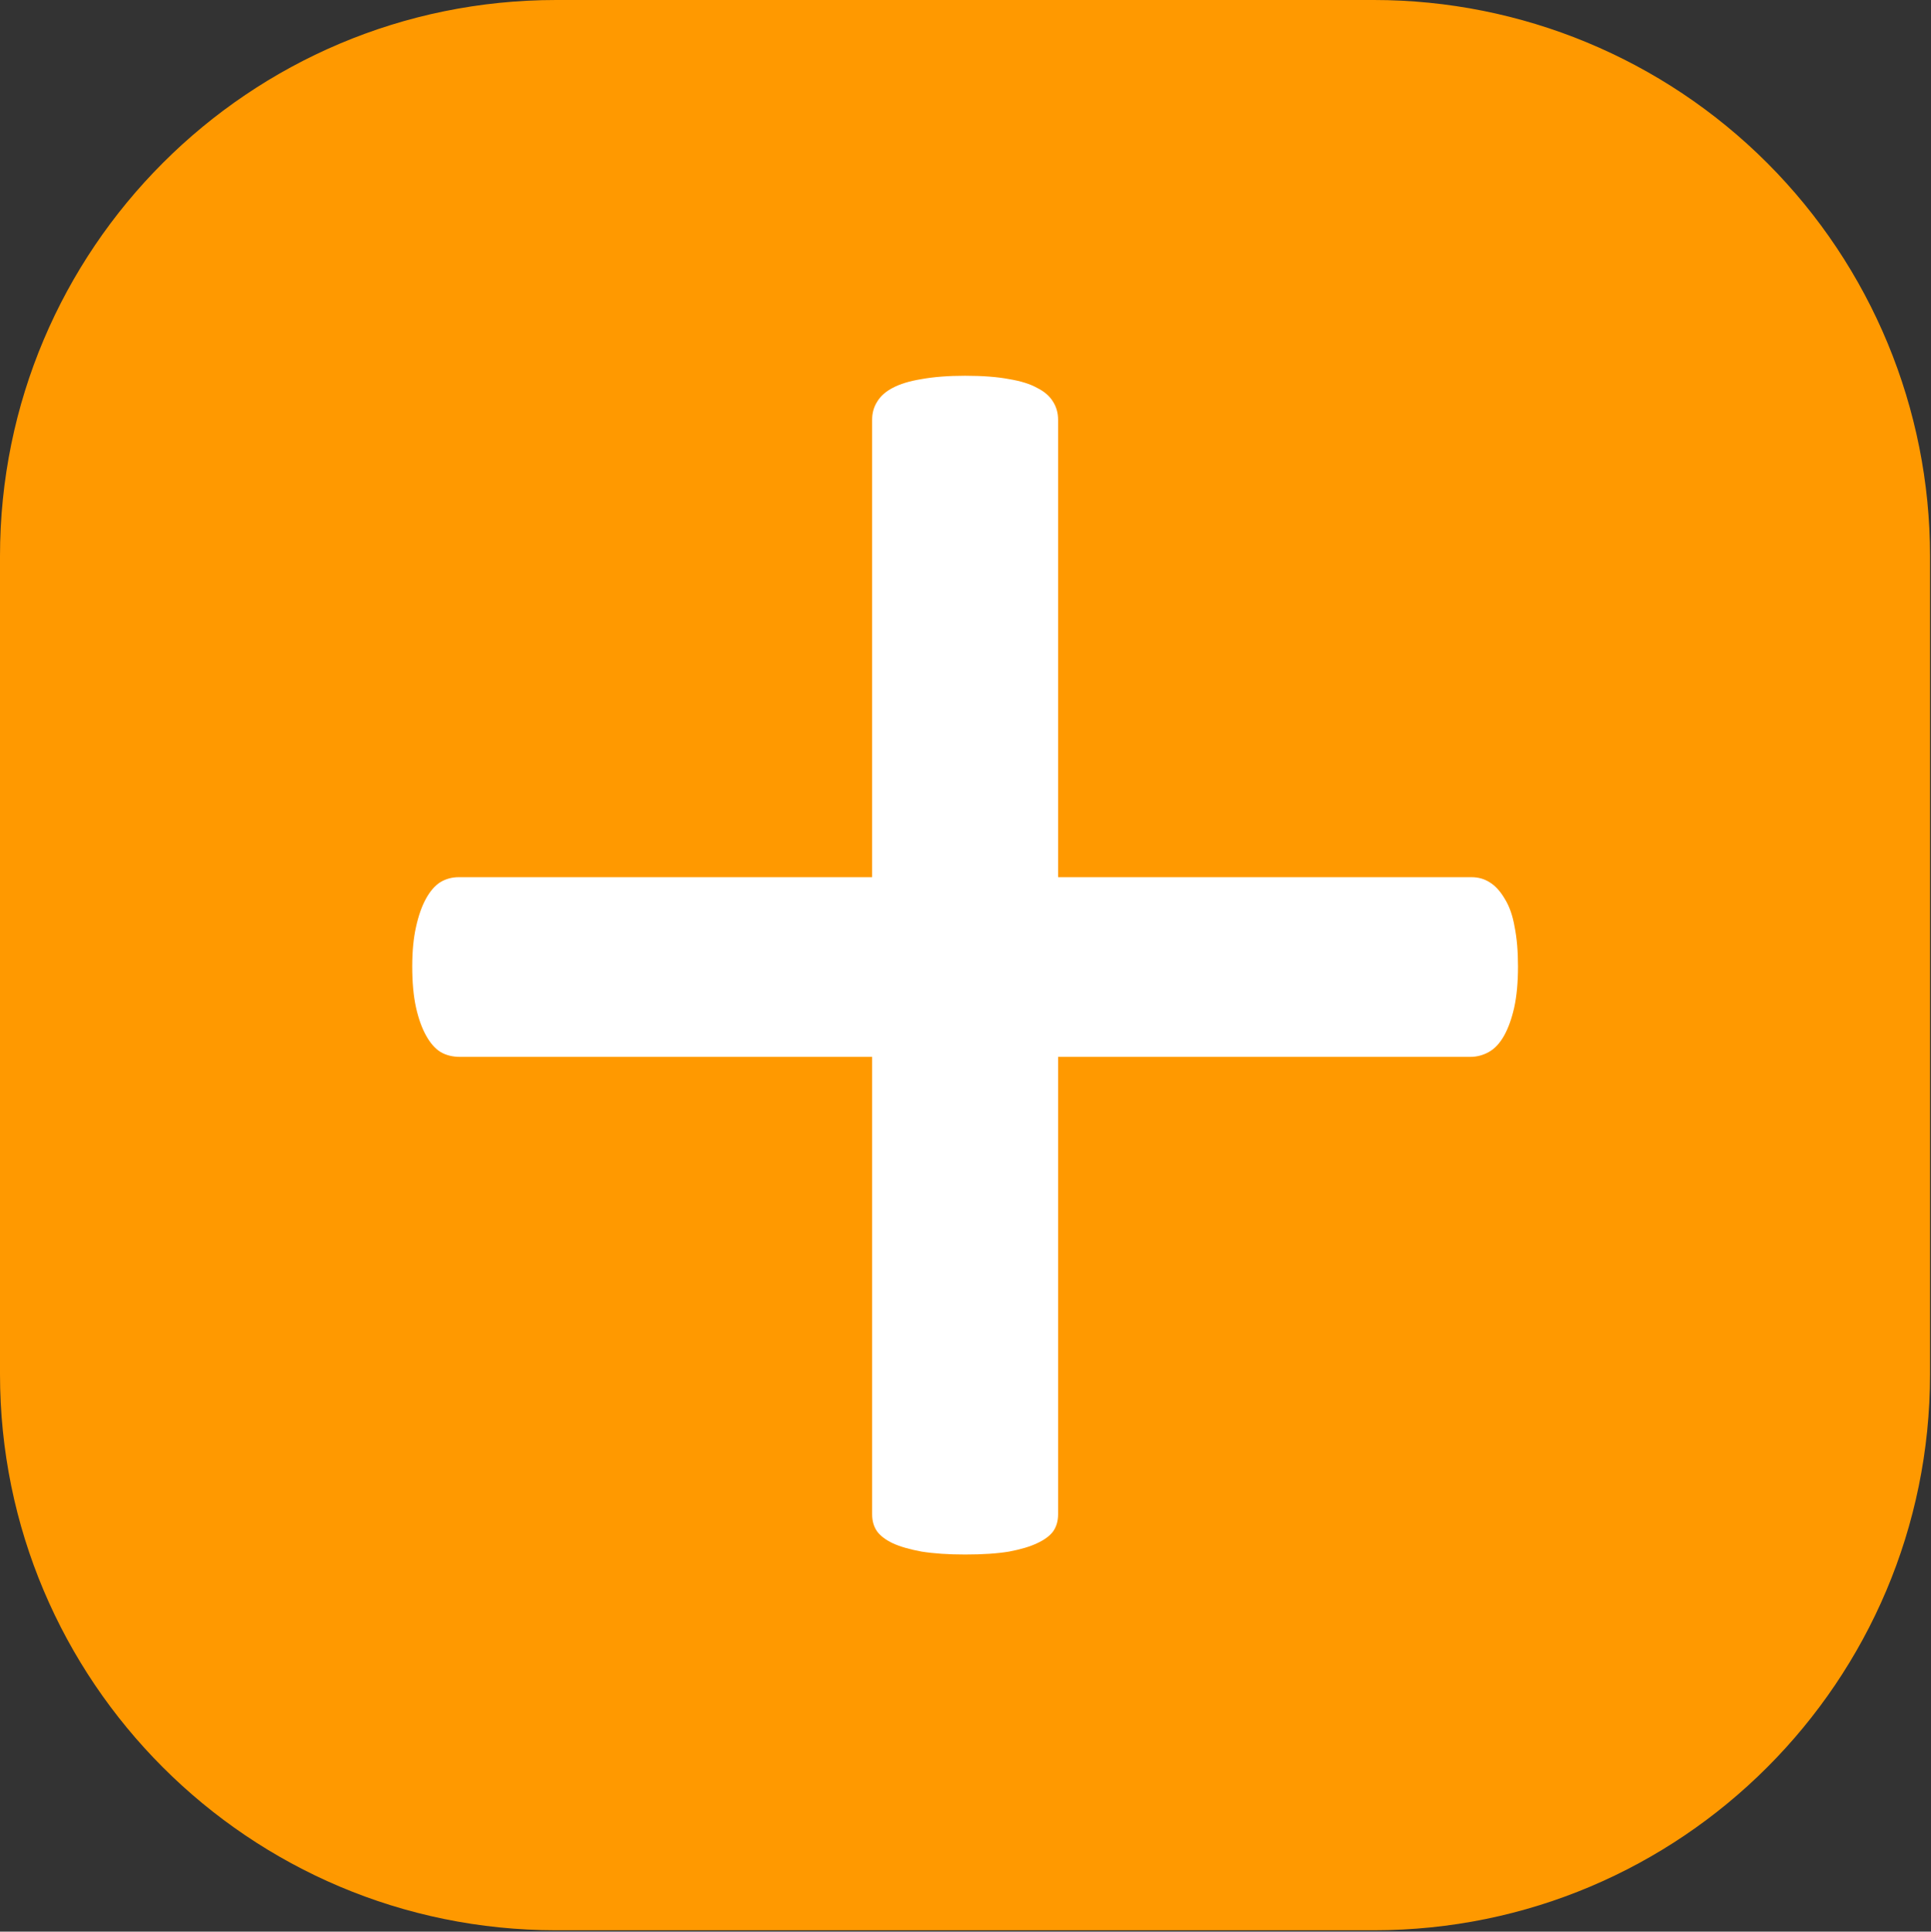 <svg version="1.1" viewBox="0.0 0.0 163.388 163.425" fill="none" stroke="none" stroke-linecap="square" stroke-miterlimit="10" xmlns:xlink="http://www.w3.org/1999/xlink" xmlns="http://www.w3.org/2000/svg"><rect x="0.0" y="0.0" width="163.388" height="163.425" fill="#333333" stroke="none"/><clipPath id="p.0"><path d="m0 0l163.388 0l0 163.425l-163.388 0l0 -163.425z" clip-rule="nonzero"/></clipPath><g clip-path="url(#p.0)"><path fill="#000000" fill-opacity="0.0" d="m0 0l163.388 0l0 163.425l-163.388 0z" fill-rule="evenodd"/><path fill="#ff9900" d="m0 47.057l0 0c0 -25.989 21.068 -47.057 47.057 -47.057l69.193 0l0 0c12.48 0 24.449 4.958 33.274 13.783c8.825 8.825 13.783 20.794 13.783 33.274l0 69.193c0 25.989 -21.068 47.057 -47.057 47.057l-69.193 0c-25.989 0 -47.057 -21.068 -47.057 -47.057z" fill-rule="evenodd"/><path fill="#ffffff" d="m81.66 31.79c-1.418 0 -2.646 0.095 -3.686 0.284c-1.016 0.165 -1.831 0.413 -2.445 0.744c-0.591 0.307 -1.028 0.697 -1.311 1.17c-0.284 0.449 -0.425 0.957 -0.425 1.524l0 38.701l-34.98 0c-0.567 0 -1.087 0.142 -1.559 0.425c-0.449 0.284 -0.851 0.744 -1.205 1.382c-0.354 0.638 -0.638 1.441 -0.851 2.41c-0.213 0.945 -0.319 2.056 -0.319 3.331c0 1.347 0.106 2.504 0.319 3.473c0.213 0.945 0.496 1.737 0.851 2.374c0.354 0.638 0.756 1.099 1.205 1.382c0.473 0.284 1.028 0.425 1.666 0.425l34.874 0l0 38.701c0 0.567 0.142 1.051 0.425 1.453c0.284 0.378 0.721 0.709 1.311 0.992c0.614 0.284 1.429 0.52 2.445 0.709c1.04 0.165 2.268 0.248 3.686 0.248c1.489 0 2.729 -0.083 3.721 -0.248c0.992 -0.189 1.784 -0.425 2.375 -0.709c0.614 -0.284 1.063 -0.614 1.347 -0.992c0.284 -0.402 0.425 -0.886 0.425 -1.453l0 -38.701l34.874 0c0.567 0 1.099 -0.142 1.595 -0.425c0.496 -0.284 0.921 -0.744 1.276 -1.382c0.354 -0.638 0.638 -1.429 0.851 -2.374c0.213 -0.969 0.319 -2.126 0.319 -3.473c0 -1.276 -0.095 -2.386 -0.284 -3.331c-0.165 -0.969 -0.449 -1.772 -0.851 -2.41c-0.378 -0.638 -0.803 -1.099 -1.276 -1.382c-0.449 -0.284 -0.957 -0.425 -1.524 -0.425l-34.98 0l0 -38.701c0 -0.567 -0.142 -1.075 -0.425 -1.524c-0.284 -0.473 -0.732 -0.862 -1.347 -1.17c-0.591 -0.331 -1.382 -0.579 -2.375 -0.744c-0.992 -0.189 -2.233 -0.284 -3.721 -0.284z" fill-rule="evenodd"/></g></svg>